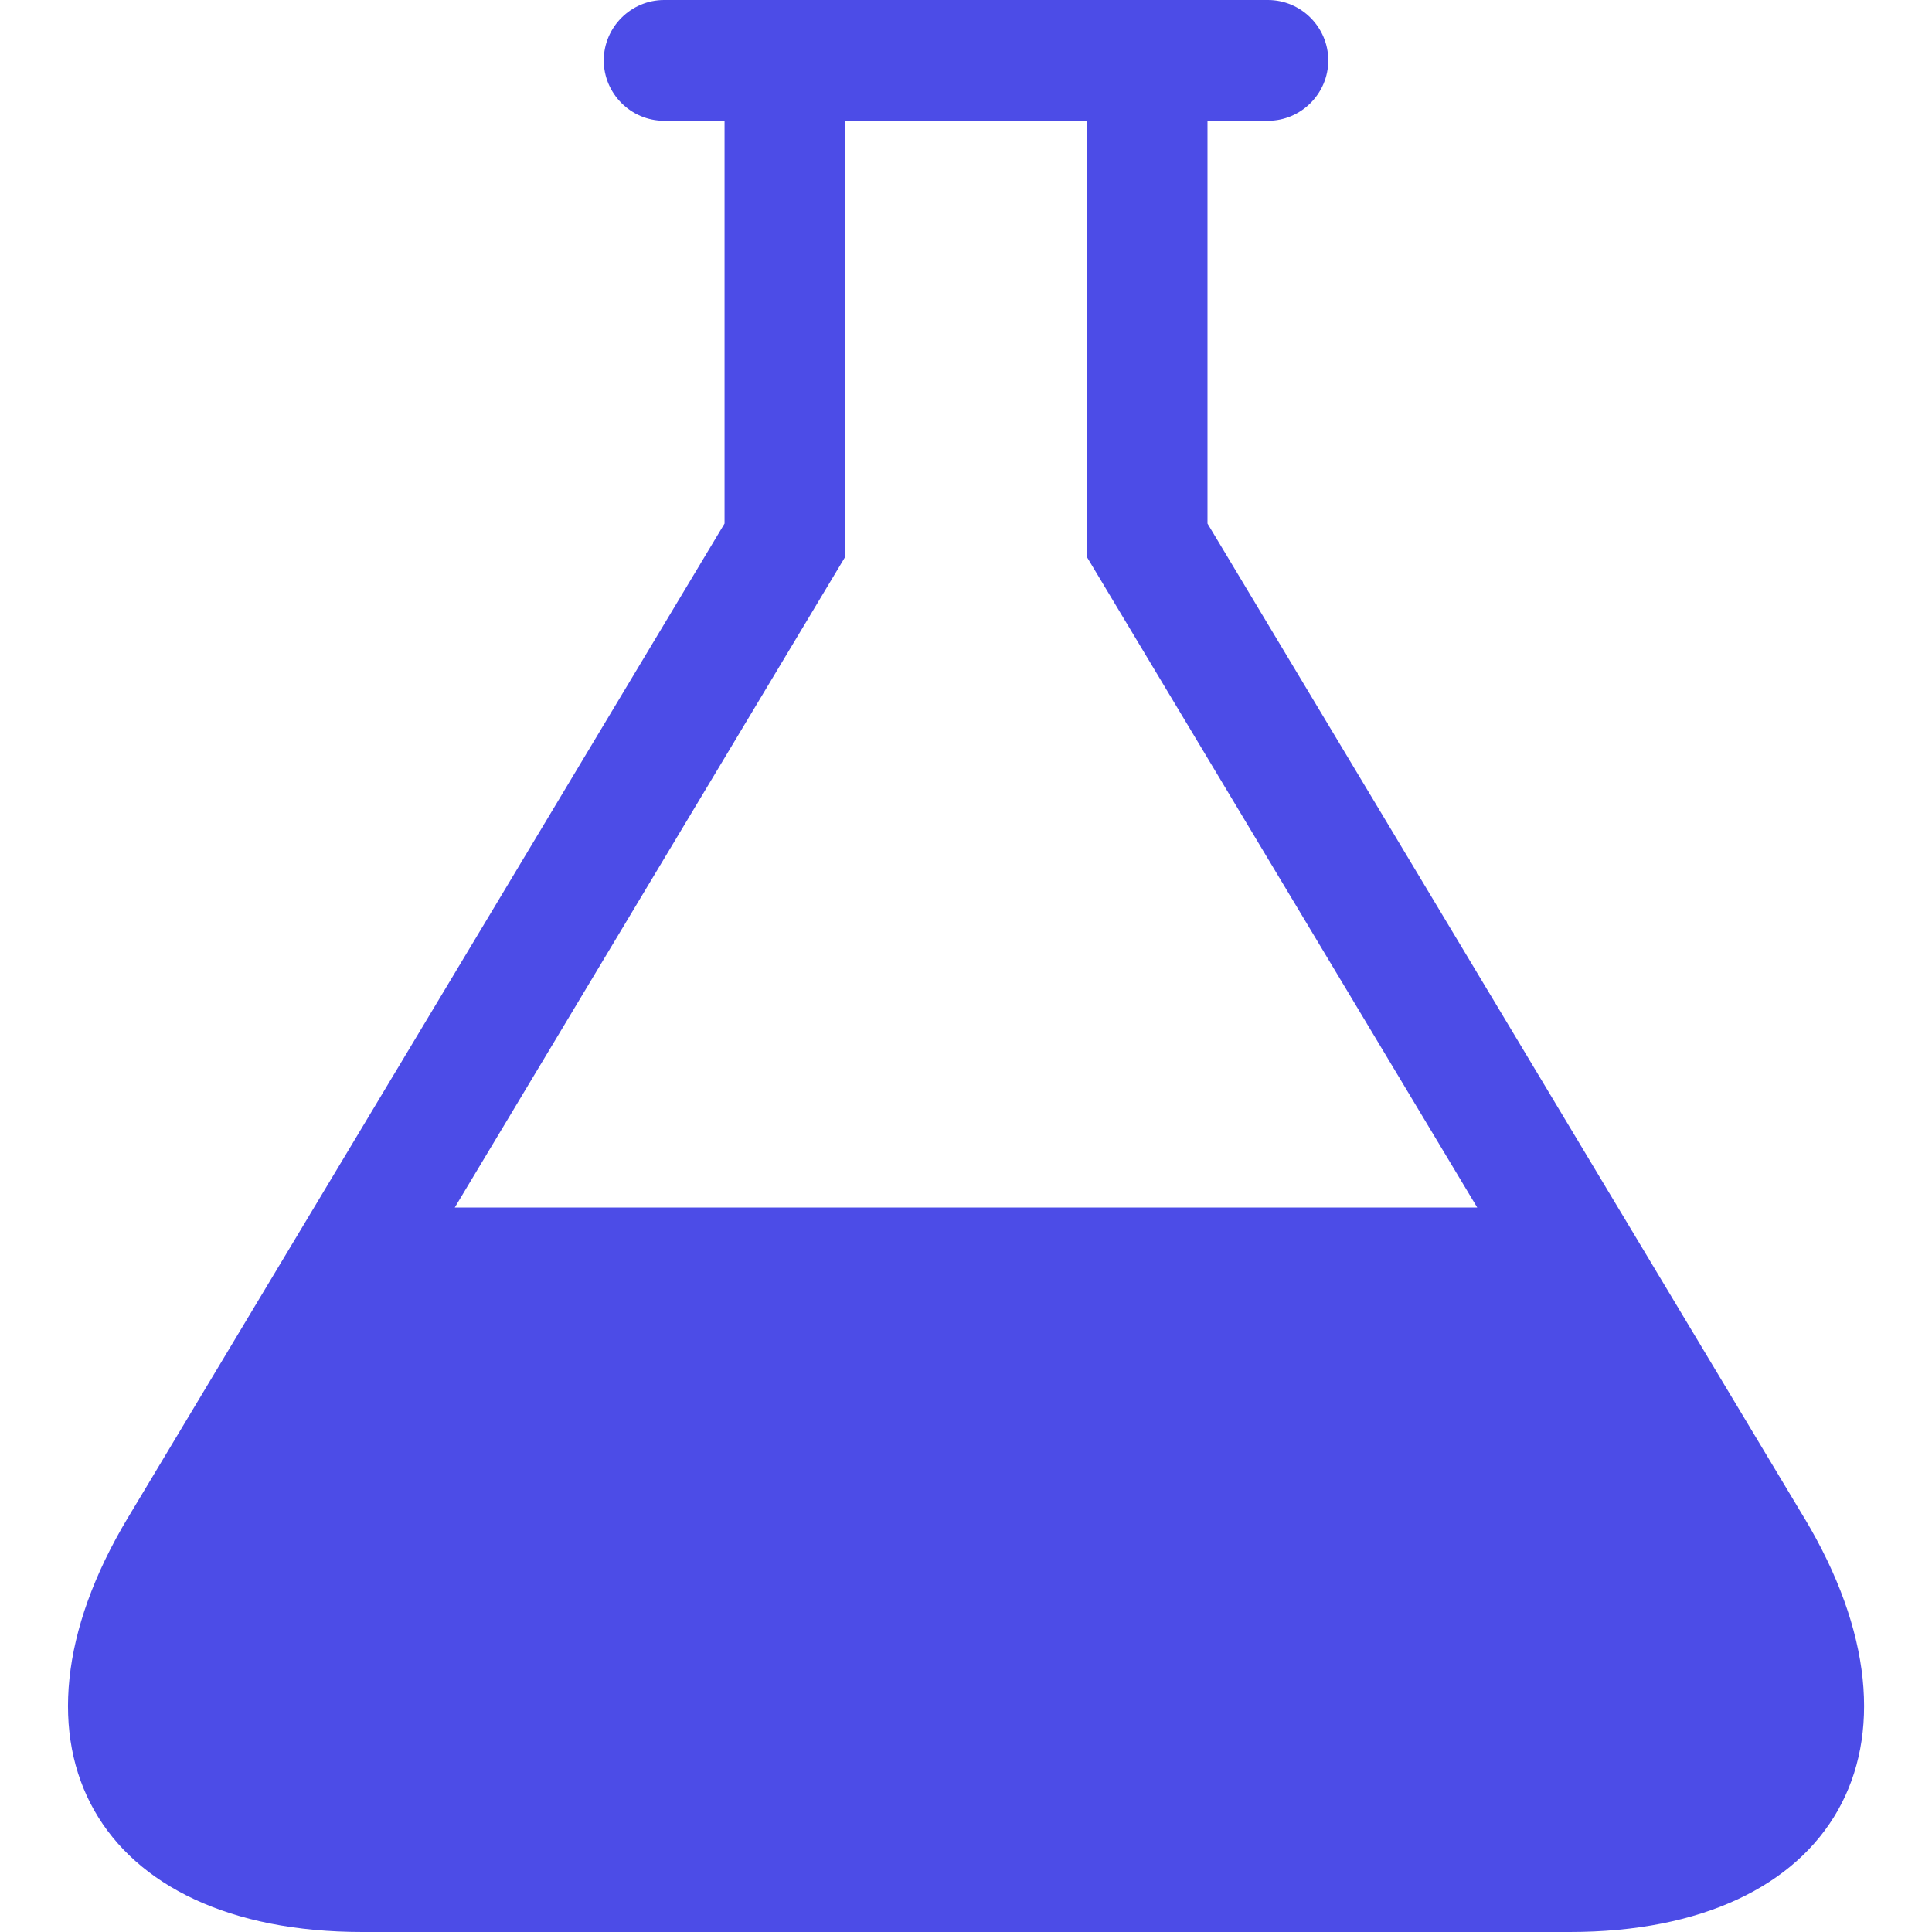 <svg class="svg-icon" style="width: 1em; height: 1em;vertical-align: middle;fill: rgb(76, 76, 231);overflow: hidden;" viewBox="0 0 1024 1024" version="1.1" xmlns="http://www.w3.org/2000/svg"><path d="M956.275 804.484l-316.28-527.011 0-213.455 32.009 0c17.592 0 32.009-14.397 32.009-32.009s-14.397-32.009-32.009-32.009l-319.987 0c-17.592 0-32.009 14.397-32.009 32.009s14.397 32.009 32.009 32.009l32.009 0 0 213.455-316.28 527.011c-72.435 120.725-16.506 219.516 124.288 219.516l639.974 0c140.794 0 196.723-98.771 124.288-219.516zM241.04 640.015l206.963-344.931 0-231.046 127.995 0 0 231.046 206.963 344.931-541.9 0z"  /></svg>